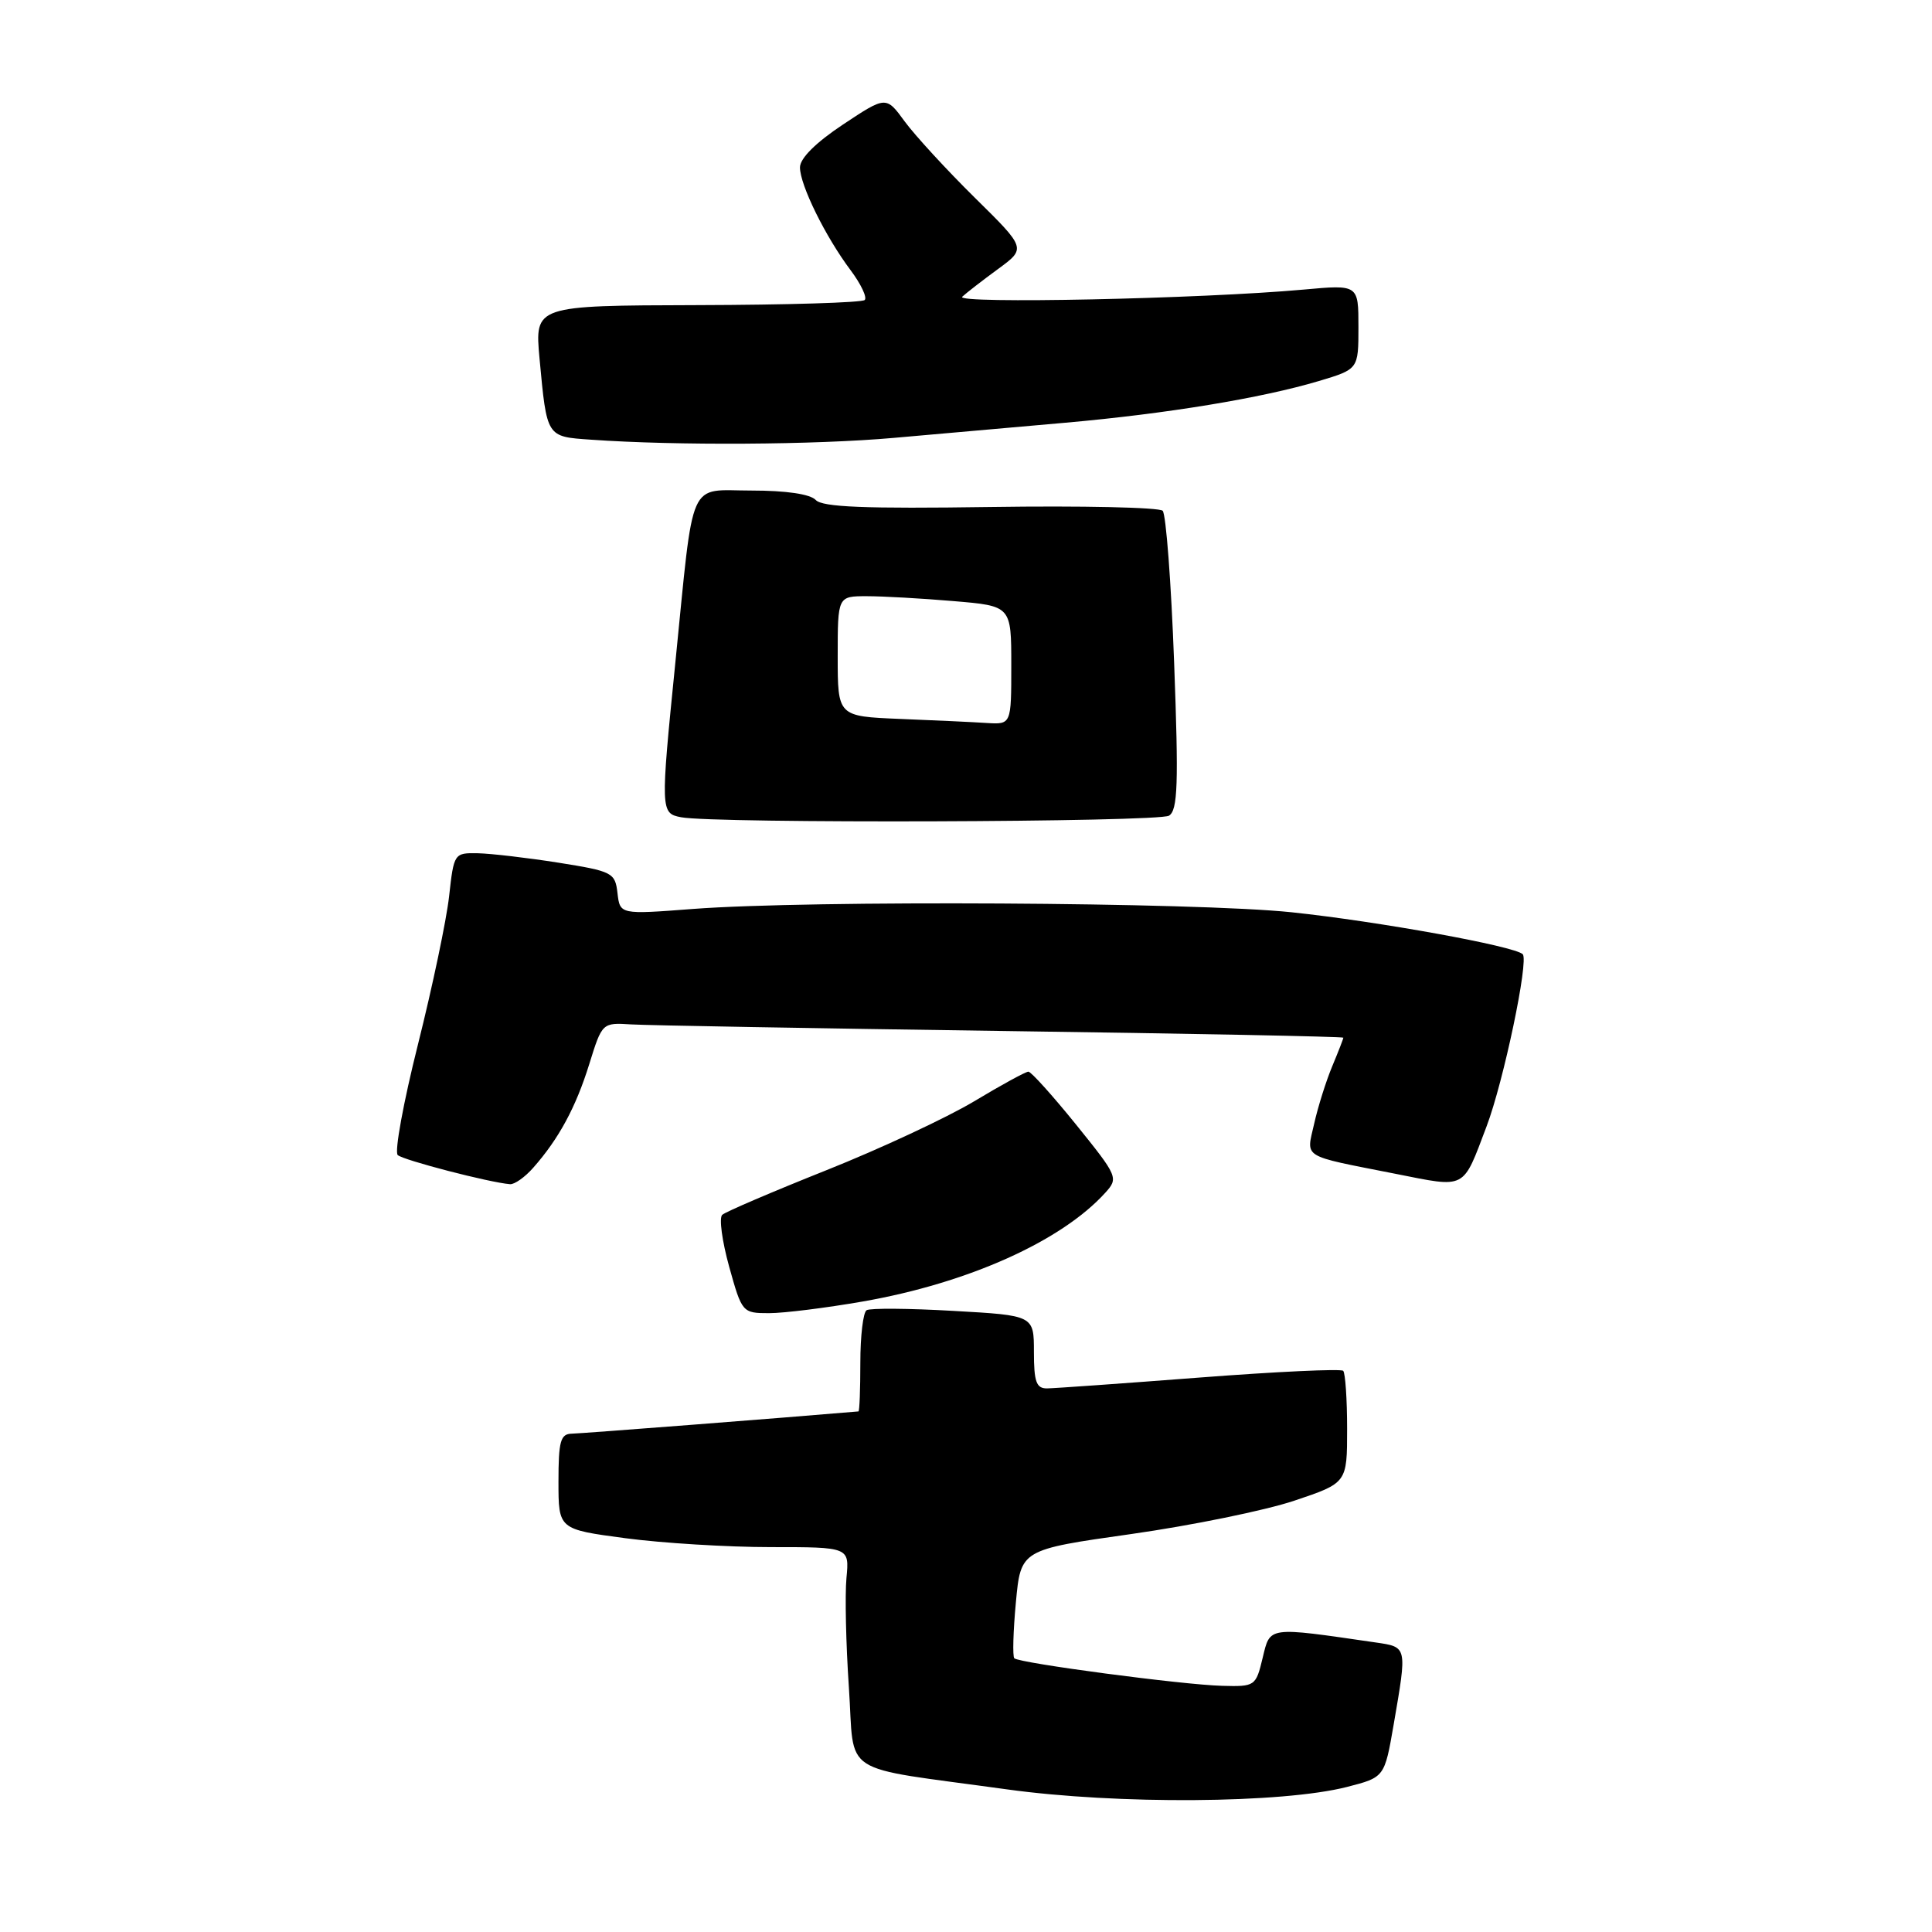 <?xml version="1.0" encoding="UTF-8" standalone="no"?>
<!DOCTYPE svg PUBLIC "-//W3C//DTD SVG 1.1//EN" "http://www.w3.org/Graphics/SVG/1.1/DTD/svg11.dtd" >
<svg xmlns="http://www.w3.org/2000/svg" xmlns:xlink="http://www.w3.org/1999/xlink" version="1.1" viewBox="0 0 256 256">
 <g >
 <path fill="currentColor"
d=" M 178.48 236.78 C 183.46 235.50 183.46 235.50 184.67 228.50 C 186.46 218.10 186.50 218.25 182.25 217.63 C 167.88 215.54 168.32 215.48 167.31 219.67 C 166.41 223.42 166.31 223.50 161.95 223.38 C 156.73 223.25 135.04 220.37 134.40 219.73 C 134.16 219.49 134.25 216.15 134.61 212.32 C 135.26 205.34 135.26 205.34 149.88 203.27 C 157.92 202.13 167.65 200.14 171.50 198.85 C 178.50 196.50 178.50 196.50 178.50 189.33 C 178.50 185.39 178.26 181.93 177.98 181.64 C 177.69 181.35 169.14 181.75 158.98 182.53 C 148.81 183.31 139.71 183.96 138.75 183.97 C 137.32 183.99 137.00 183.11 137.00 179.15 C 137.00 174.30 137.00 174.30 126.33 173.70 C 120.46 173.36 115.29 173.32 114.83 173.61 C 114.37 173.89 114.00 177.02 114.00 180.56 C 114.00 184.10 113.89 187.01 113.75 187.02 C 104.33 187.83 77.00 189.95 75.75 189.97 C 74.27 190.00 74.00 190.98 74.00 196.32 C 74.00 202.64 74.00 202.64 82.86 203.82 C 87.74 204.47 96.41 205.00 102.14 205.00 C 112.55 205.00 112.55 205.00 112.16 209.09 C 111.95 211.34 112.09 217.85 112.48 223.56 C 113.30 235.57 110.83 233.97 133.42 237.10 C 148.09 239.13 169.91 238.97 178.48 236.78 Z  M 114.35 172.45 C 128.29 170.01 140.65 164.46 146.46 158.04 C 148.22 156.10 148.12 155.87 142.59 149.02 C 139.47 145.16 136.62 142.00 136.27 142.00 C 135.91 142.00 132.67 143.77 129.06 145.94 C 125.45 148.10 116.65 152.21 109.50 155.06 C 102.35 157.91 96.14 160.57 95.70 160.97 C 95.26 161.37 95.68 164.46 96.62 167.85 C 98.31 173.92 98.37 174.00 101.91 174.00 C 103.89 174.00 109.48 173.30 114.35 172.45 Z  M 70.64 154.75 C 74.04 150.91 76.30 146.73 78.08 141.00 C 79.79 135.50 79.80 135.50 83.65 135.74 C 85.77 135.87 107.86 136.26 132.75 136.61 C 157.64 136.95 178.00 137.35 178.00 137.50 C 178.00 137.64 177.34 139.34 176.53 141.28 C 175.72 143.22 174.64 146.64 174.14 148.87 C 173.09 153.55 172.25 153.03 184.88 155.53 C 194.39 157.41 193.76 157.74 196.98 149.25 C 199.23 143.31 202.60 127.27 201.77 126.44 C 200.71 125.37 182.62 122.09 171.14 120.88 C 158.44 119.55 107.39 119.26 91.82 120.44 C 82.15 121.18 82.15 121.18 81.82 118.34 C 81.51 115.63 81.16 115.45 74.00 114.31 C 69.88 113.66 65.07 113.10 63.32 113.06 C 60.18 113.00 60.14 113.07 59.51 118.75 C 59.16 121.91 57.30 130.75 55.38 138.40 C 53.46 146.04 52.25 152.63 52.70 153.05 C 53.41 153.72 64.83 156.69 67.58 156.91 C 68.17 156.96 69.55 155.99 70.64 154.75 Z  M 154.90 108.08 C 156.06 107.35 156.18 103.91 155.58 87.85 C 155.19 77.21 154.50 68.13 154.06 67.68 C 153.62 67.23 143.36 67.00 131.26 67.18 C 114.60 67.42 108.97 67.20 108.09 66.25 C 107.36 65.47 104.17 65.00 99.59 65.00 C 91.05 65.00 91.99 62.87 89.49 87.77 C 87.51 107.46 87.52 107.77 90.25 108.29 C 94.67 109.14 153.53 108.95 154.90 108.08 Z  M 118.45 58.02 C 124.53 57.49 134.77 56.58 141.20 56.01 C 154.63 54.82 167.17 52.75 174.75 50.49 C 180.00 48.92 180.00 48.92 180.00 43.32 C 180.00 37.71 180.00 37.71 172.75 38.37 C 159.21 39.60 126.46 40.29 127.50 39.32 C 128.05 38.81 130.18 37.16 132.24 35.65 C 135.98 32.91 135.98 32.91 129.18 26.21 C 125.44 22.52 121.26 17.97 119.89 16.11 C 117.41 12.71 117.41 12.71 111.70 16.50 C 108.10 18.89 106.00 20.98 106.00 22.18 C 106.00 24.51 109.37 31.36 112.72 35.82 C 114.08 37.64 114.92 39.41 114.58 39.75 C 114.24 40.10 104.26 40.40 92.40 40.43 C 70.85 40.49 70.85 40.49 71.49 47.50 C 72.47 57.99 72.38 57.85 78.30 58.26 C 89.62 59.06 107.95 58.95 118.45 58.02 Z  M 119.25 95.26 C 111.00 94.92 111.00 94.92 111.00 86.96 C 111.00 79.00 111.00 79.00 114.85 79.00 C 116.97 79.00 122.14 79.29 126.35 79.65 C 134.00 80.29 134.00 80.29 134.00 88.15 C 134.00 96.00 134.00 96.00 130.75 95.80 C 128.96 95.68 123.79 95.44 119.25 95.26 Z "/>
</g>
</svg>